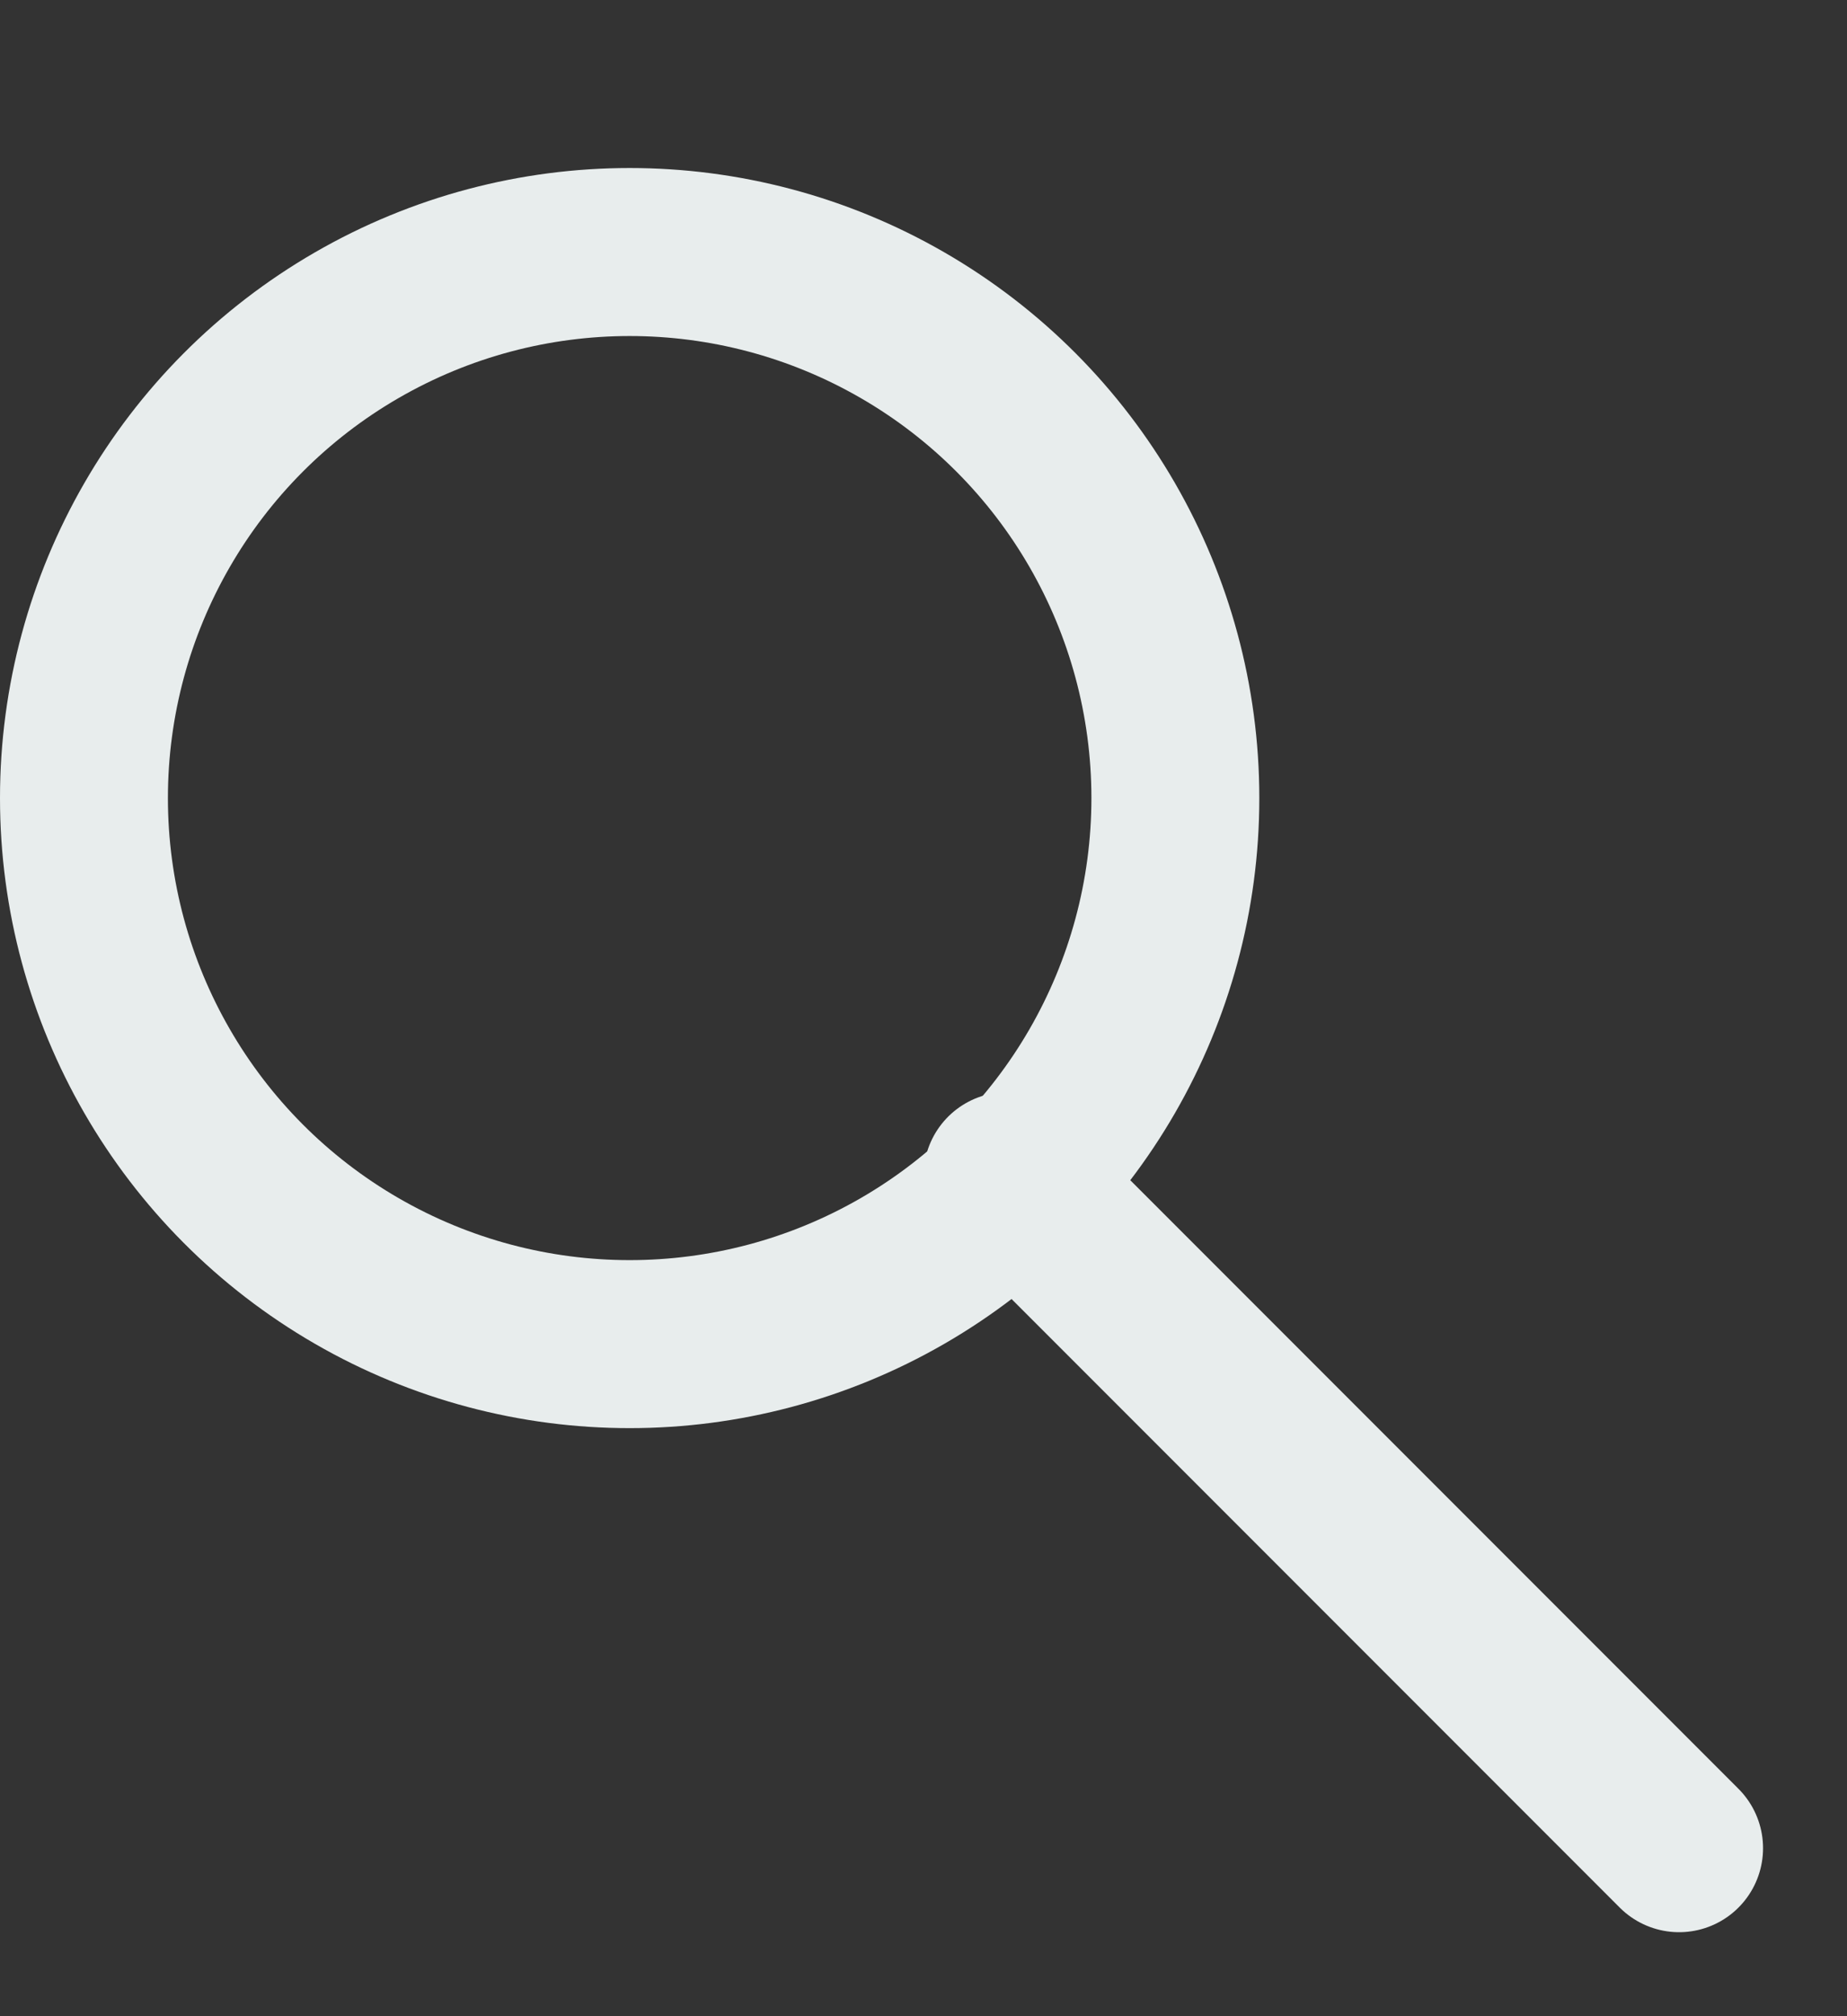 <svg width="22" height="24" viewBox="0 0 22 24" fill="none" xmlns="http://www.w3.org/2000/svg">
<rect x="0" y="0" width="22" height="24" fill="#333333" stroke="none"/>
<circle cx="7.5" cy="9.5" r="6.5" stroke="#E8EDED" stroke-width="2"/>
<path d="M12 14L20 22" stroke="#E8EDED" stroke-width="2" stroke-linecap="round" stroke-linejoin="round"/>
</svg>
